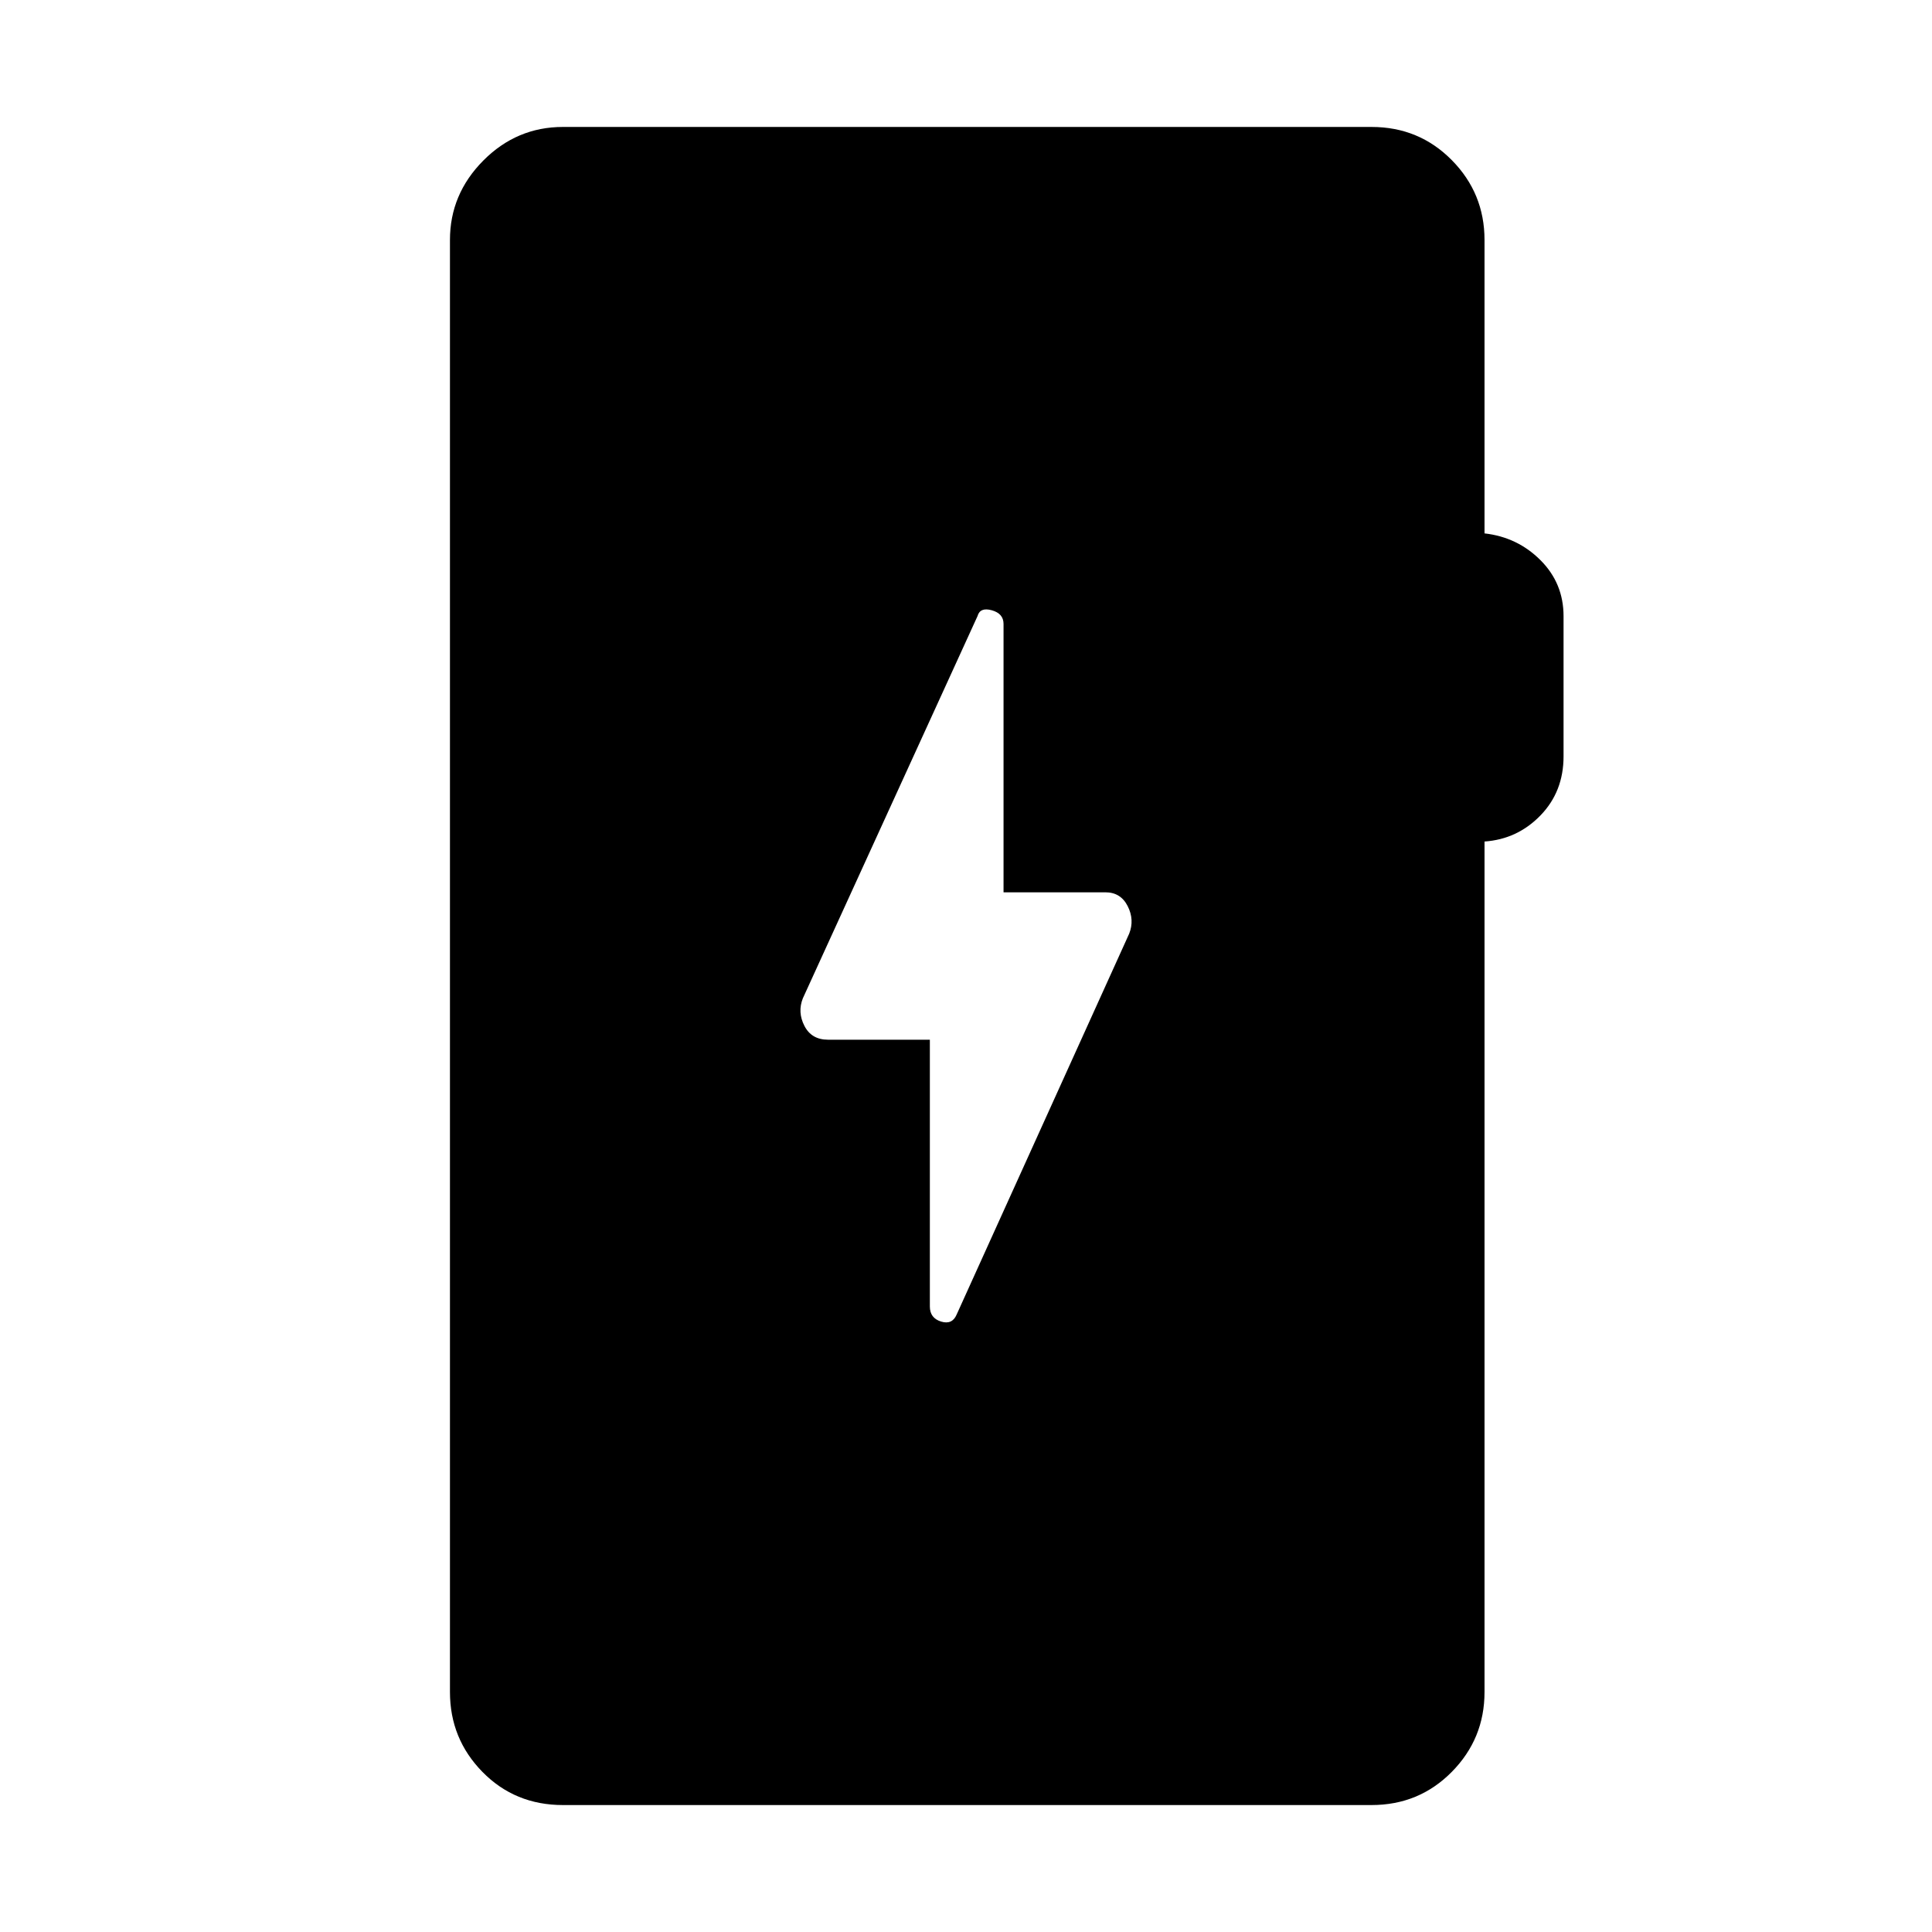 <svg xmlns="http://www.w3.org/2000/svg" height="48" viewBox="0 -960 960 960" width="48"><path d="M279.73-63.08q-23.86 0-40.01-16.47-16.14-16.47-16.14-39.68v-721.54q0-22.77 16.58-39.46 16.59-16.69 39.57-16.69H681.5q23.6 0 39.87 16.47 16.28 16.47 16.28 39.68v145.81q16.35 1.85 27.81 13.31 11.46 11.46 11.46 27.81v69.68q0 17.51-11.46 29.33Q754-543 737.65-541.85v422.62q0 23.21-16.28 39.68-16.27 16.47-39.87 16.47H279.73Zm182.31-380.3v132.57q0 5.76 5.56 7.48 5.55 1.71 7.75-3.48l85.72-189.23q2.74-6.89-.74-13.73-3.47-6.85-11.06-6.85h-50.62v-133.35q0-5.17-5.83-6.79t-7.09 2.88l-86.79 189.91q-2.75 6.9.78 13.74 3.52 6.85 11.7 6.85h50.62Z"/></svg>